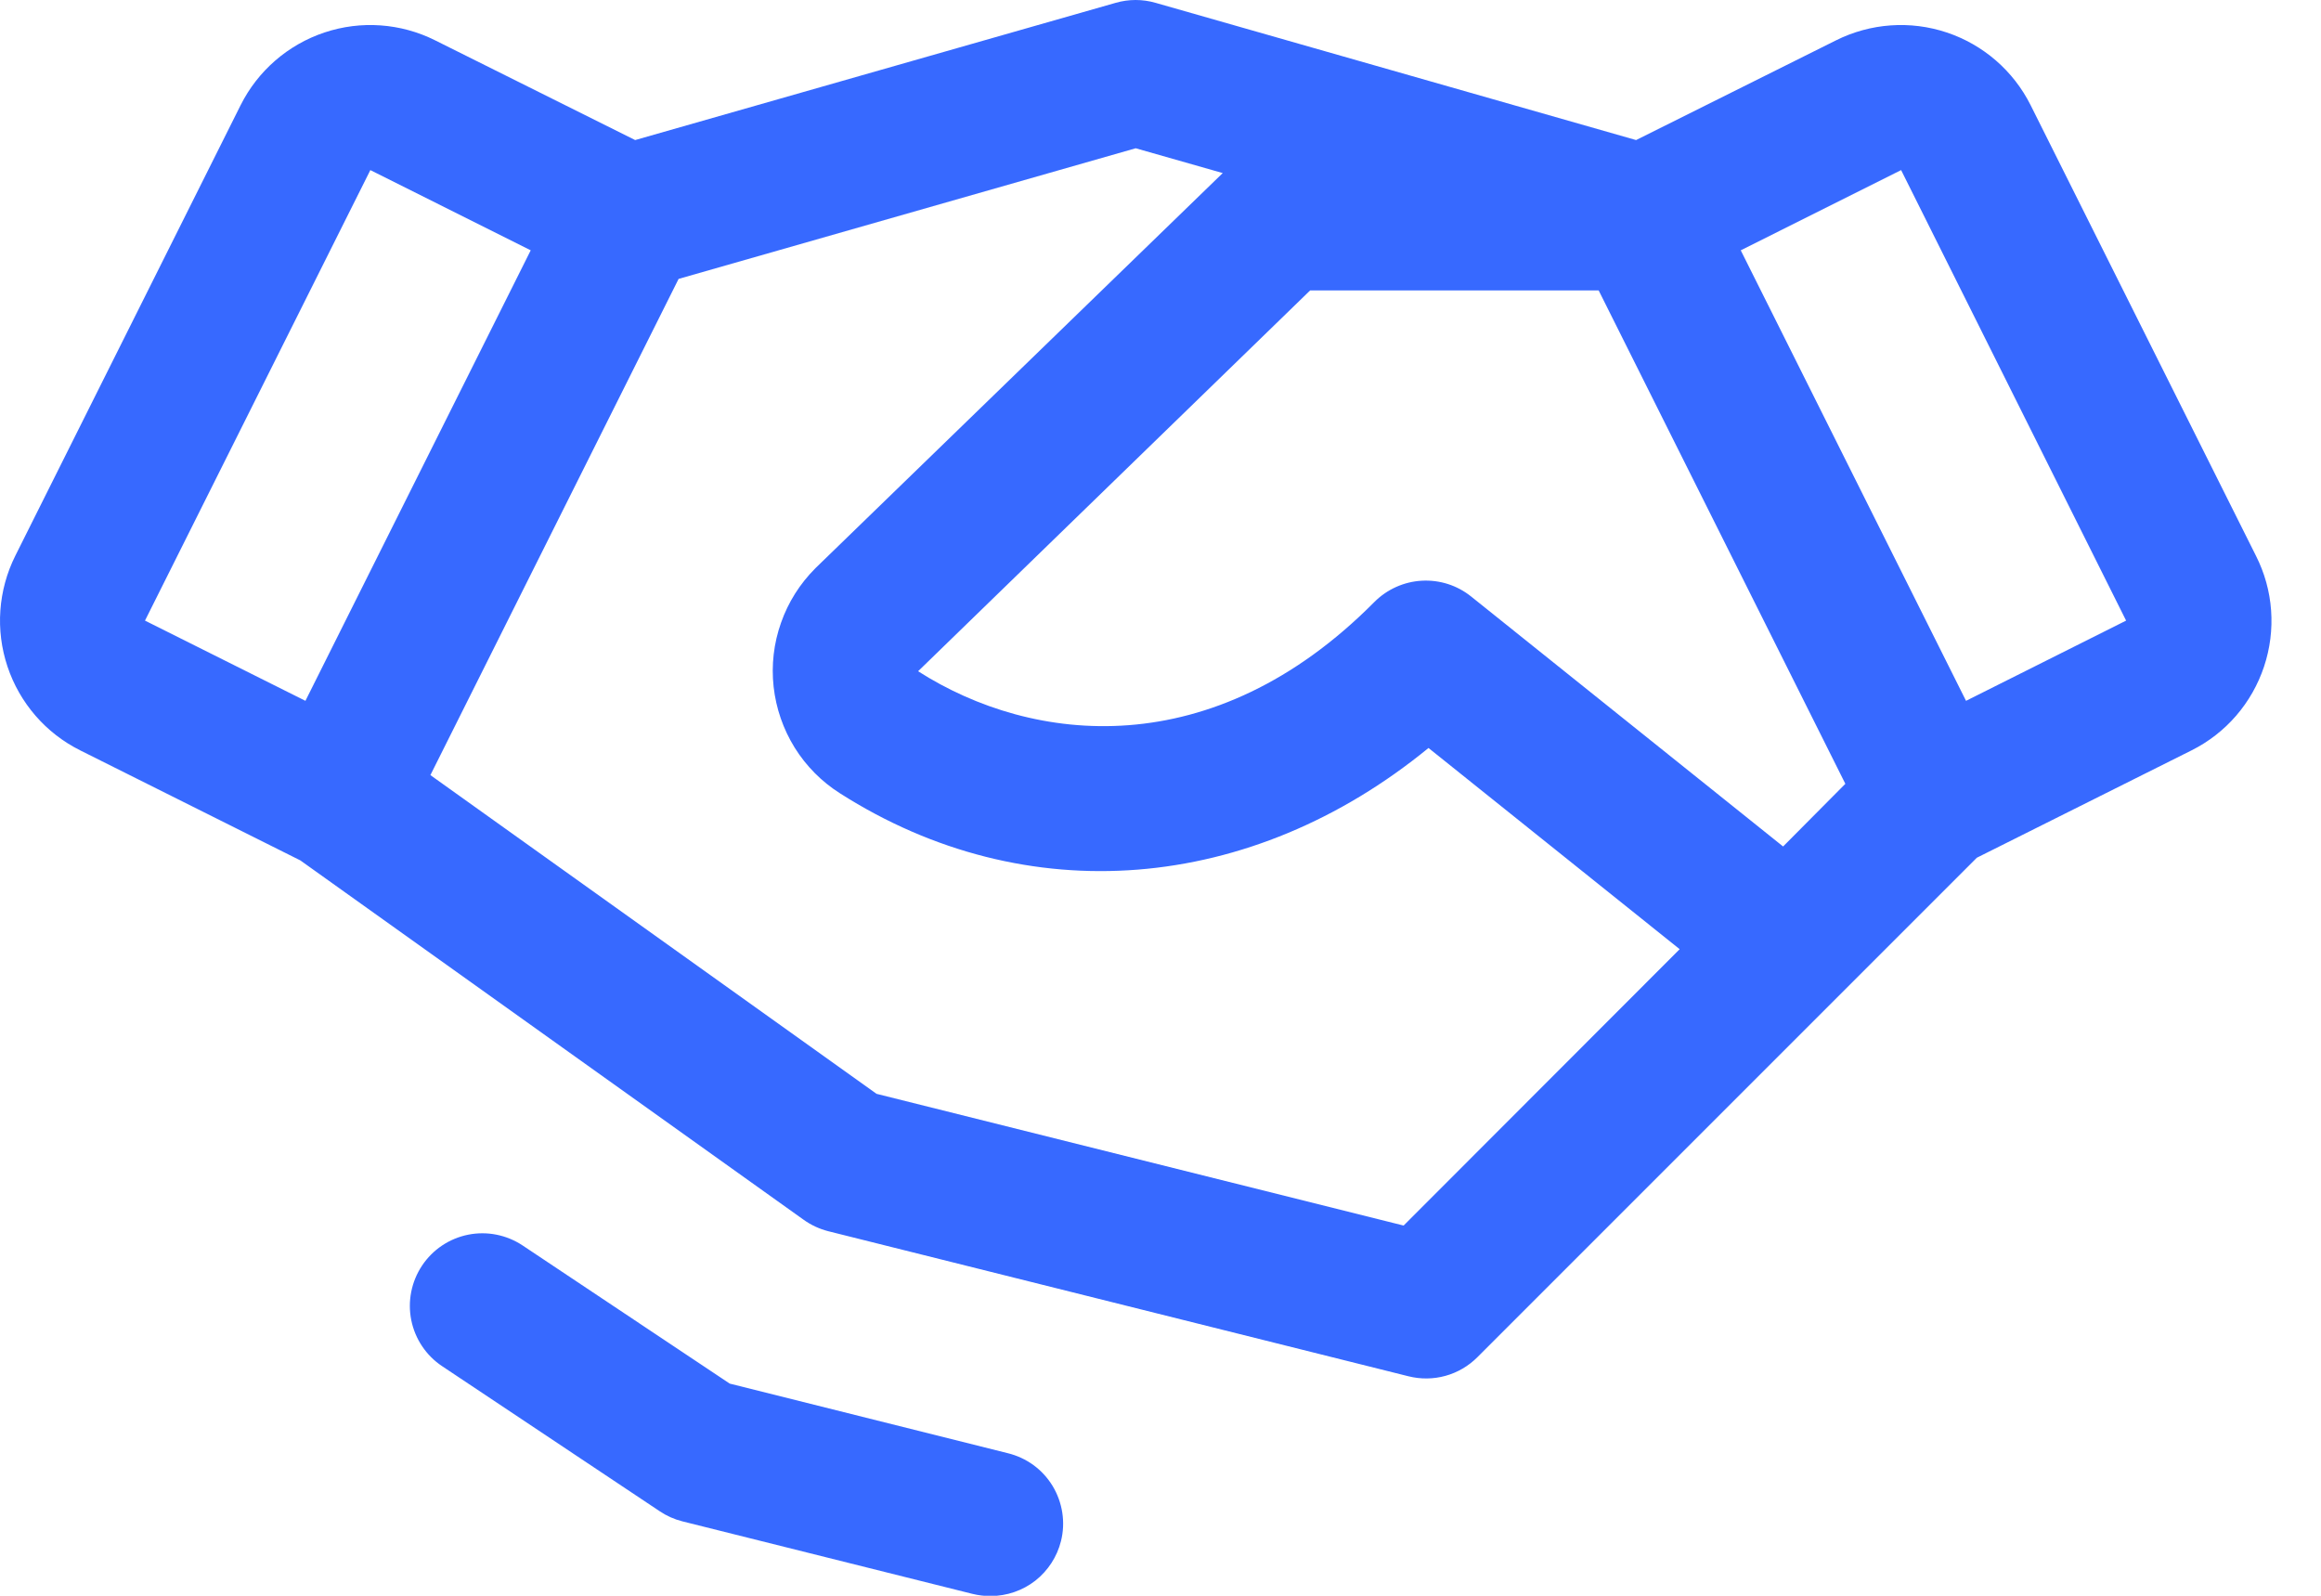 <svg width="32" height="22" viewBox="0 0 32 22" fill="none" xmlns="http://www.w3.org/2000/svg">
<path id="Vector" d="M14.628 21.246C14.574 21.462 14.449 21.654 14.274 21.792C14.098 21.929 13.881 22.003 13.658 22.004C13.574 22.004 13.49 21.994 13.408 21.974L9.408 20.974C9.297 20.946 9.191 20.899 9.096 20.835L6.096 18.835C5.875 18.688 5.722 18.459 5.67 18.199C5.618 17.939 5.672 17.669 5.819 17.448C5.966 17.227 6.195 17.074 6.455 17.022C6.715 16.97 6.985 17.024 7.206 17.171L10.061 19.075L13.893 20.034C14.021 20.065 14.142 20.121 14.248 20.198C14.355 20.276 14.444 20.374 14.513 20.487C14.581 20.6 14.626 20.725 14.646 20.855C14.666 20.985 14.66 21.118 14.628 21.246ZM31.215 9.189C31.132 9.438 31.002 9.668 30.83 9.867C30.659 10.065 30.449 10.228 30.215 10.345L27.255 11.825L20.369 18.711C20.247 18.833 20.096 18.922 19.929 18.968C19.763 19.014 19.587 19.016 19.419 18.974L11.419 16.974C11.298 16.943 11.183 16.89 11.081 16.817L4.141 11.862L1.106 10.345C0.631 10.108 0.271 9.692 0.103 9.189C-0.065 8.686 -0.026 8.137 0.211 7.662L3.317 1.451C3.554 0.977 3.97 0.616 4.473 0.448C4.976 0.28 5.525 0.319 5.999 0.556L8.757 1.931L15.382 0.039C15.562 -0.013 15.752 -0.013 15.932 0.039L22.557 1.931L25.314 0.556C25.789 0.319 26.338 0.28 26.841 0.448C27.344 0.616 27.76 0.977 27.997 1.451L31.103 7.662C31.222 7.897 31.293 8.152 31.312 8.414C31.331 8.676 31.298 8.939 31.215 9.189ZM25.442 10.806L22.041 4.004H18.063L12.658 9.254C14.241 10.265 16.722 10.544 18.948 8.3C19.122 8.125 19.355 8.02 19.601 8.006C19.848 7.992 20.09 8.069 20.283 8.224L24.584 11.67L25.442 10.806ZM1.999 8.556L4.211 9.662L7.317 3.451L5.106 2.345L1.999 8.556ZM23.158 13.086L19.695 10.312C17.252 12.312 14.151 12.576 11.581 10.937C11.328 10.777 11.114 10.561 10.956 10.307C10.798 10.052 10.699 9.765 10.666 9.468C10.633 9.17 10.668 8.868 10.768 8.586C10.867 8.303 11.029 8.047 11.241 7.835C11.244 7.831 11.247 7.828 11.251 7.825L16.858 2.386L15.658 2.044L9.356 3.845L5.934 10.686L12.085 15.08L19.352 16.896L23.158 13.086ZM29.313 8.556L26.211 2.345L24 3.451L27.106 9.662L29.313 8.556Z" fill="#3769FF"/>
</svg>
